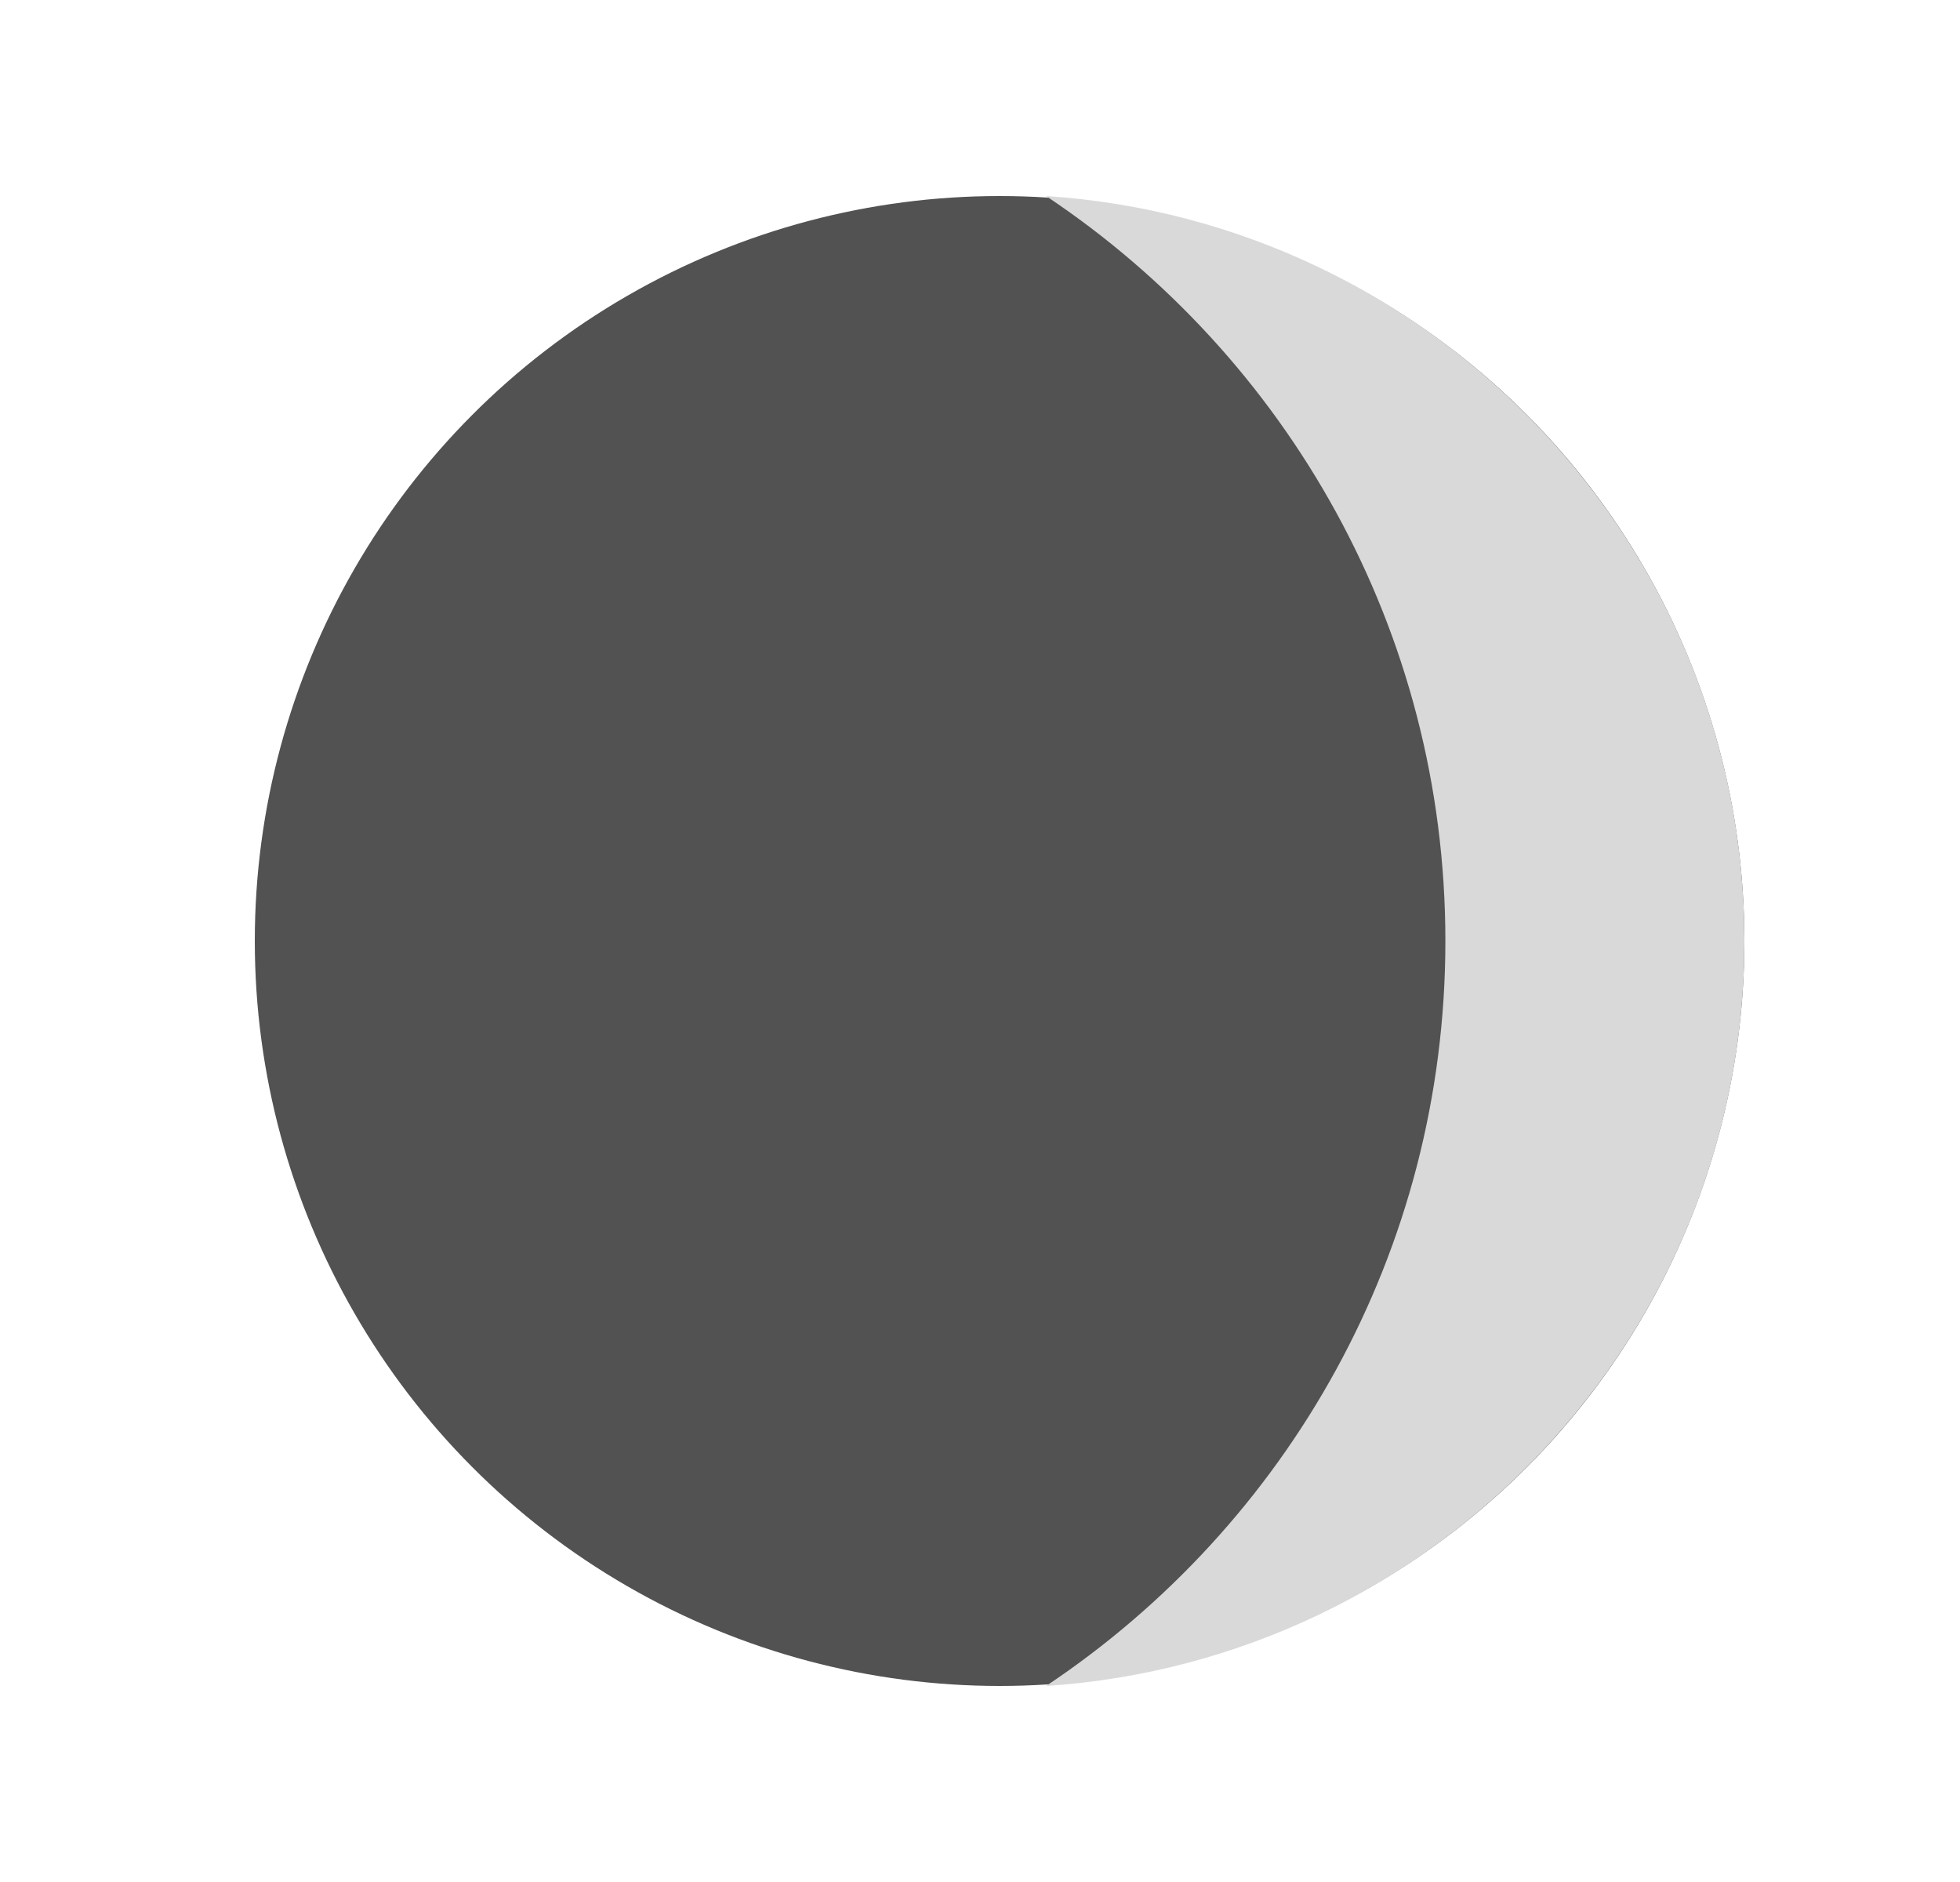 <svg width="25" height="24" viewBox="0 0 25 24" fill="none" xmlns="http://www.w3.org/2000/svg">
<circle cx="12.75" cy="12" r="9.5" fill="#525252"/>
<path d="M13.343 21.5C16.413 19.452 18.436 15.967 18.436 12C18.436 8.033 16.413 4.548 13.343 2.5C18.308 2.825 22.25 6.957 22.25 12C22.25 17.043 18.308 21.174 13.343 21.5Z" fill="#D9D9D9"/>
</svg>
